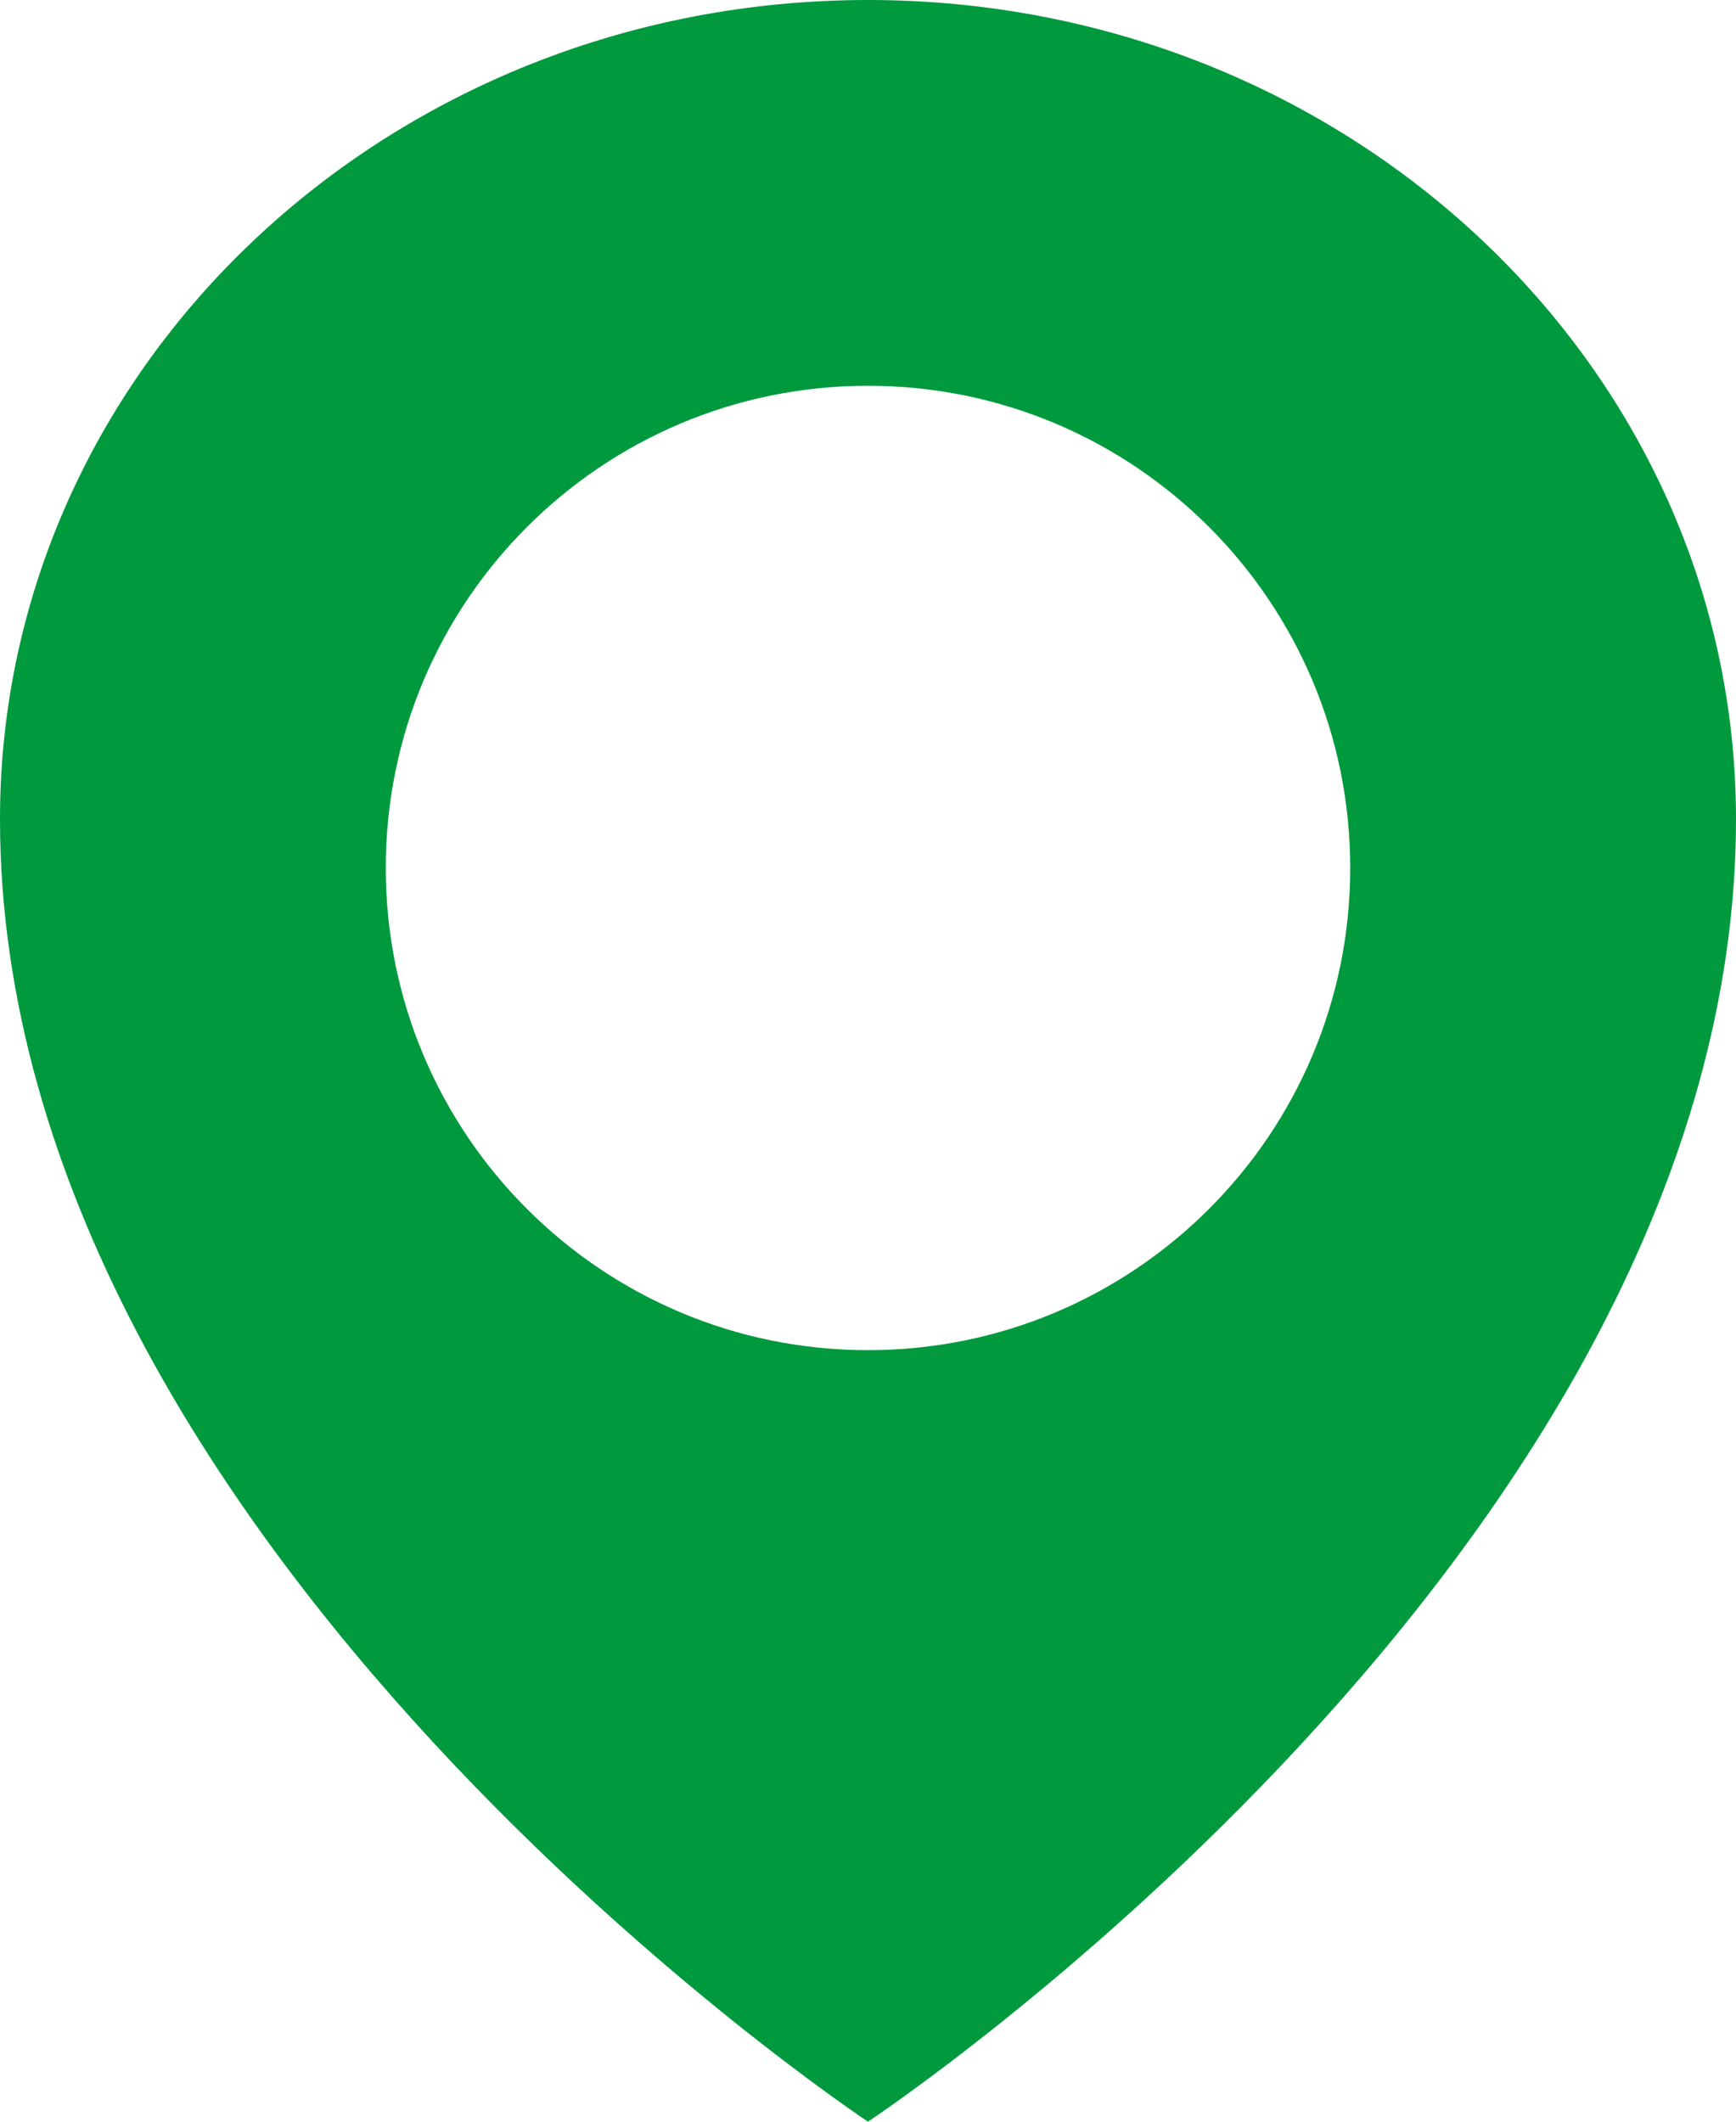 <svg width="9" height="11" viewBox="0 0 9 11" fill="none" xmlns="http://www.w3.org/2000/svg">
<path fill-rule="evenodd" clip-rule="evenodd" d="M4.5 11C4.5 11 9 8.019 9 4.247C9 1.901 6.985 0 4.5 0C2.015 0 0 1.901 0 4.247C0 8.019 4.5 11 4.5 11ZM4.5 7C5.881 7 7 5.881 7 4.5C7 3.119 5.881 2 4.5 2C3.119 2 2 3.119 2 4.5C2 5.881 3.119 7 4.5 7Z" fill="#00993E"/>
</svg>
